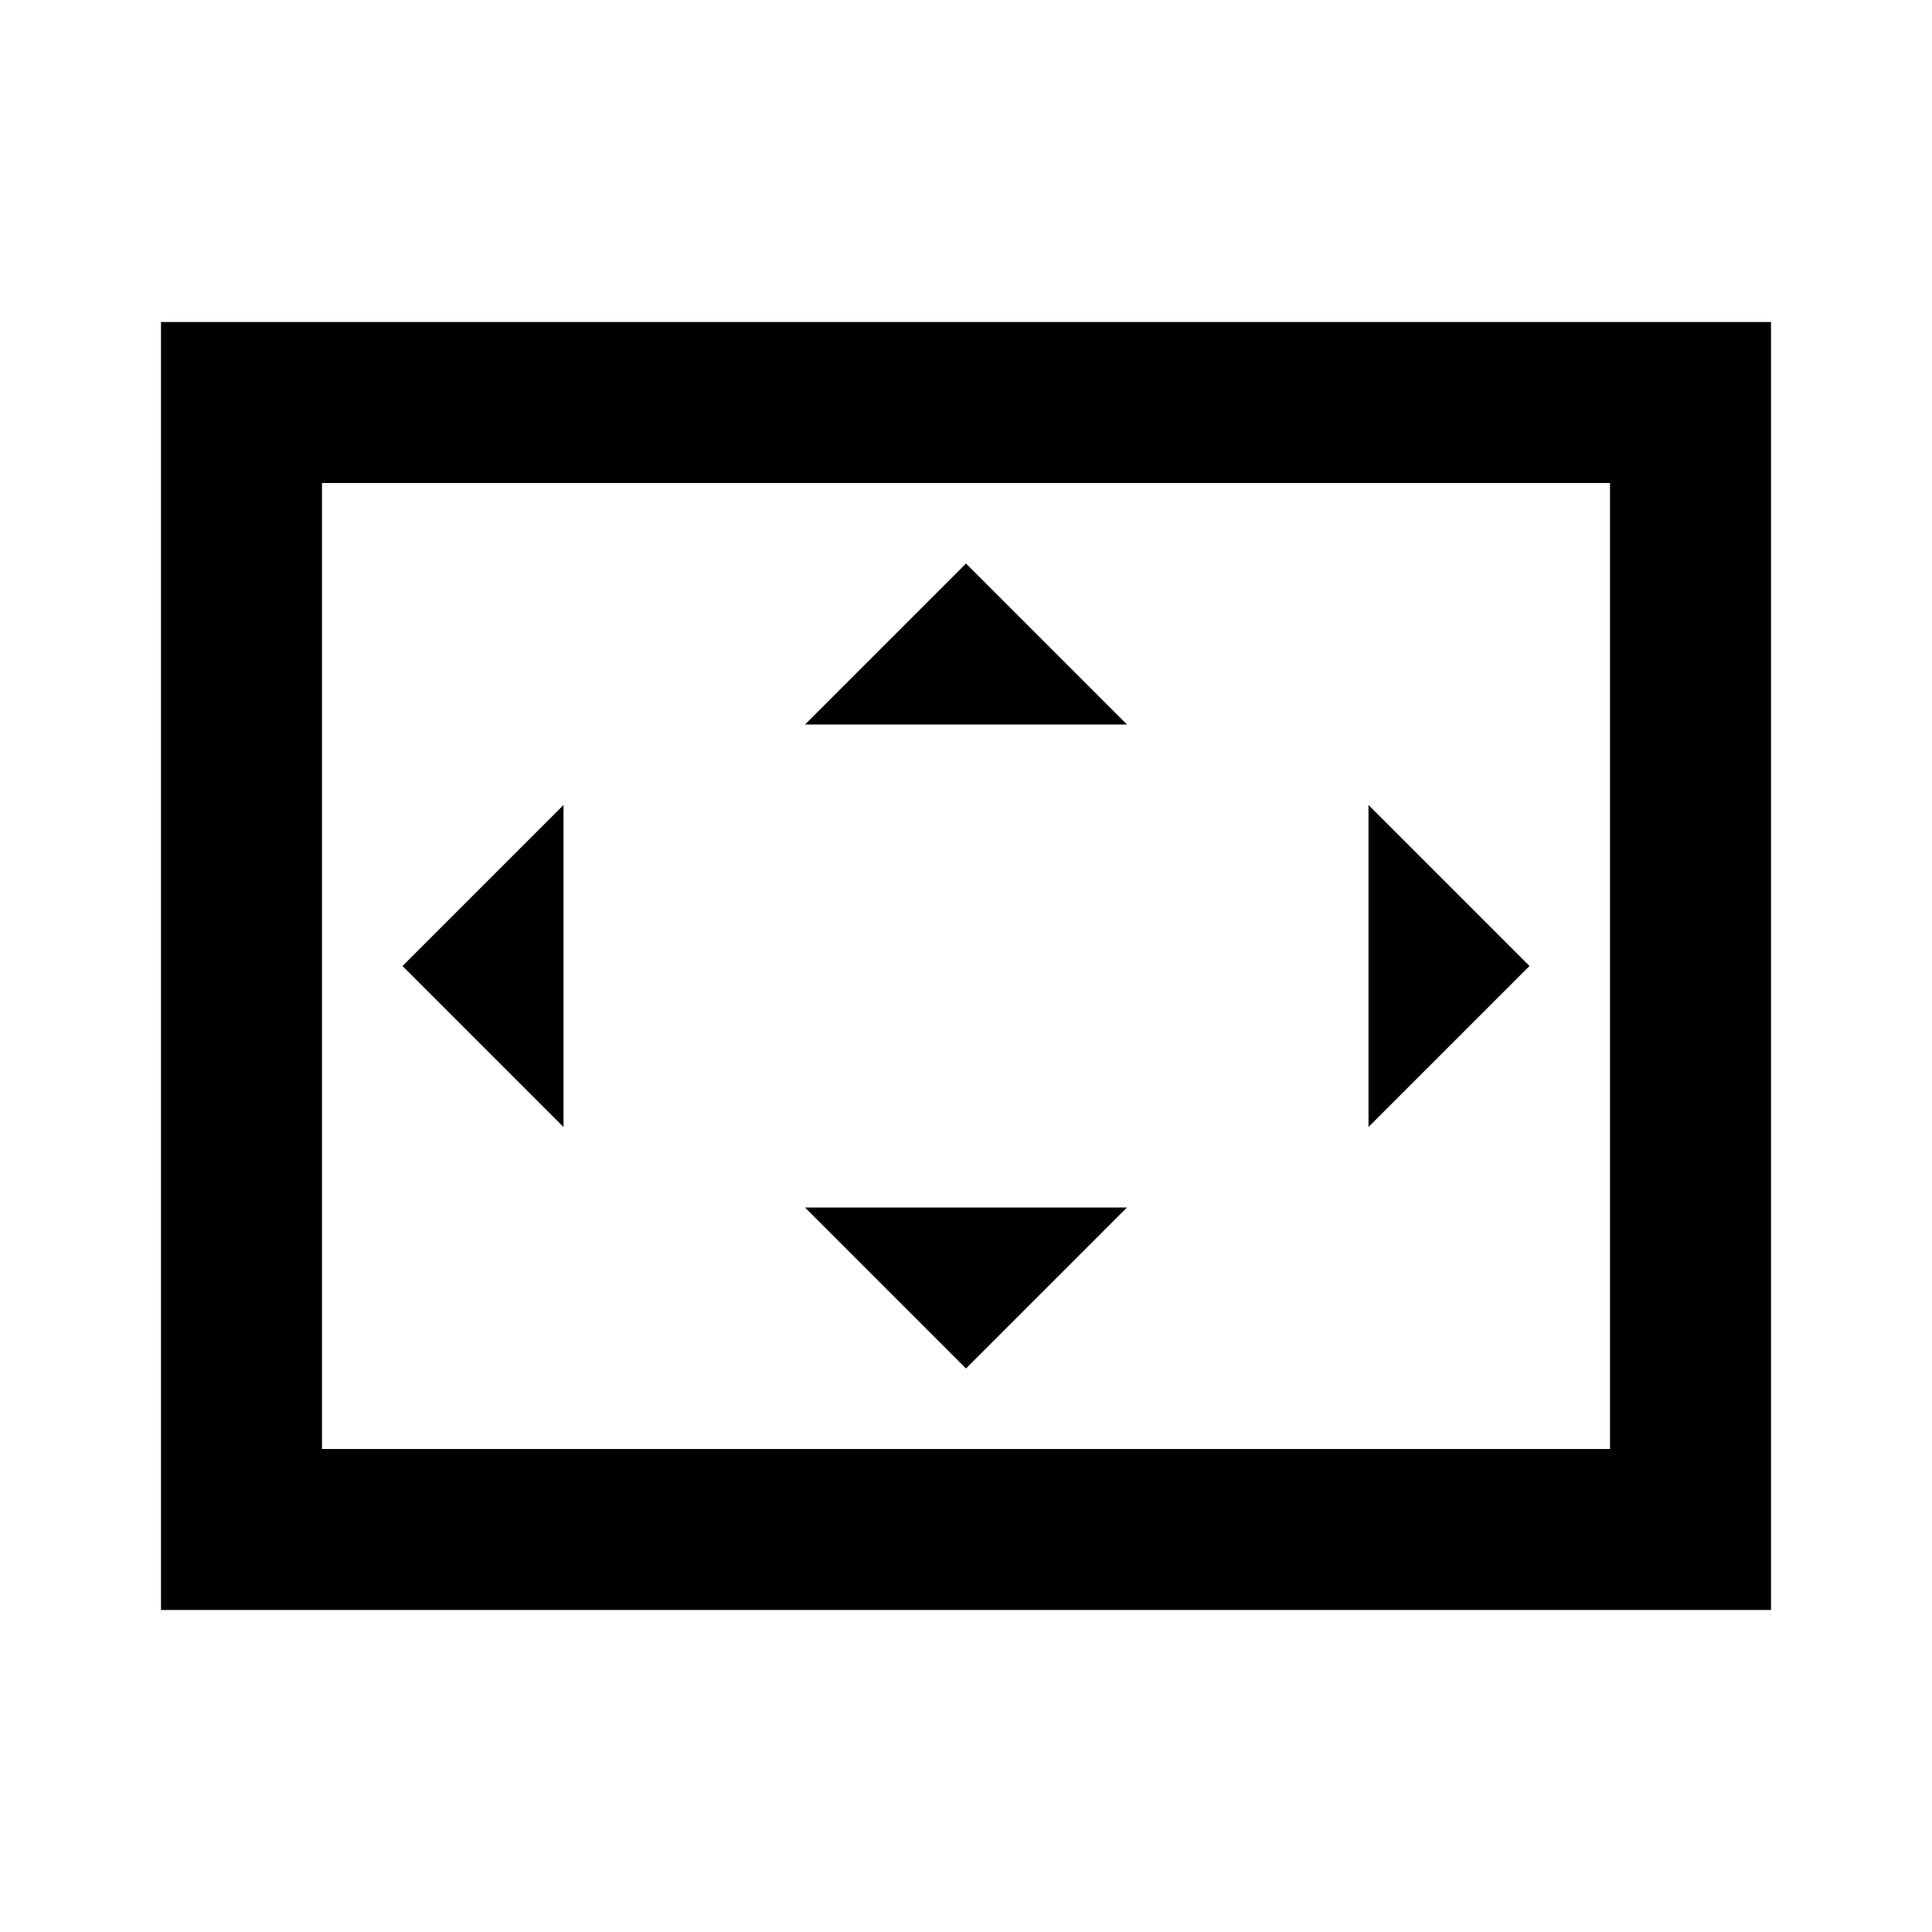 <svg xmlns="http://www.w3.org/2000/svg" width="1em" height="1em" viewBox="0 0 24 24"><path fill="currentColor" d="M7 14v-4l-2 2zm5 3l2-2h-4zm-2-8h4l-2-2zm7 5l2-2l-2-2zM2 20V4h20v16zm2-2h16V6H4zm0 0V6z"/></svg>
